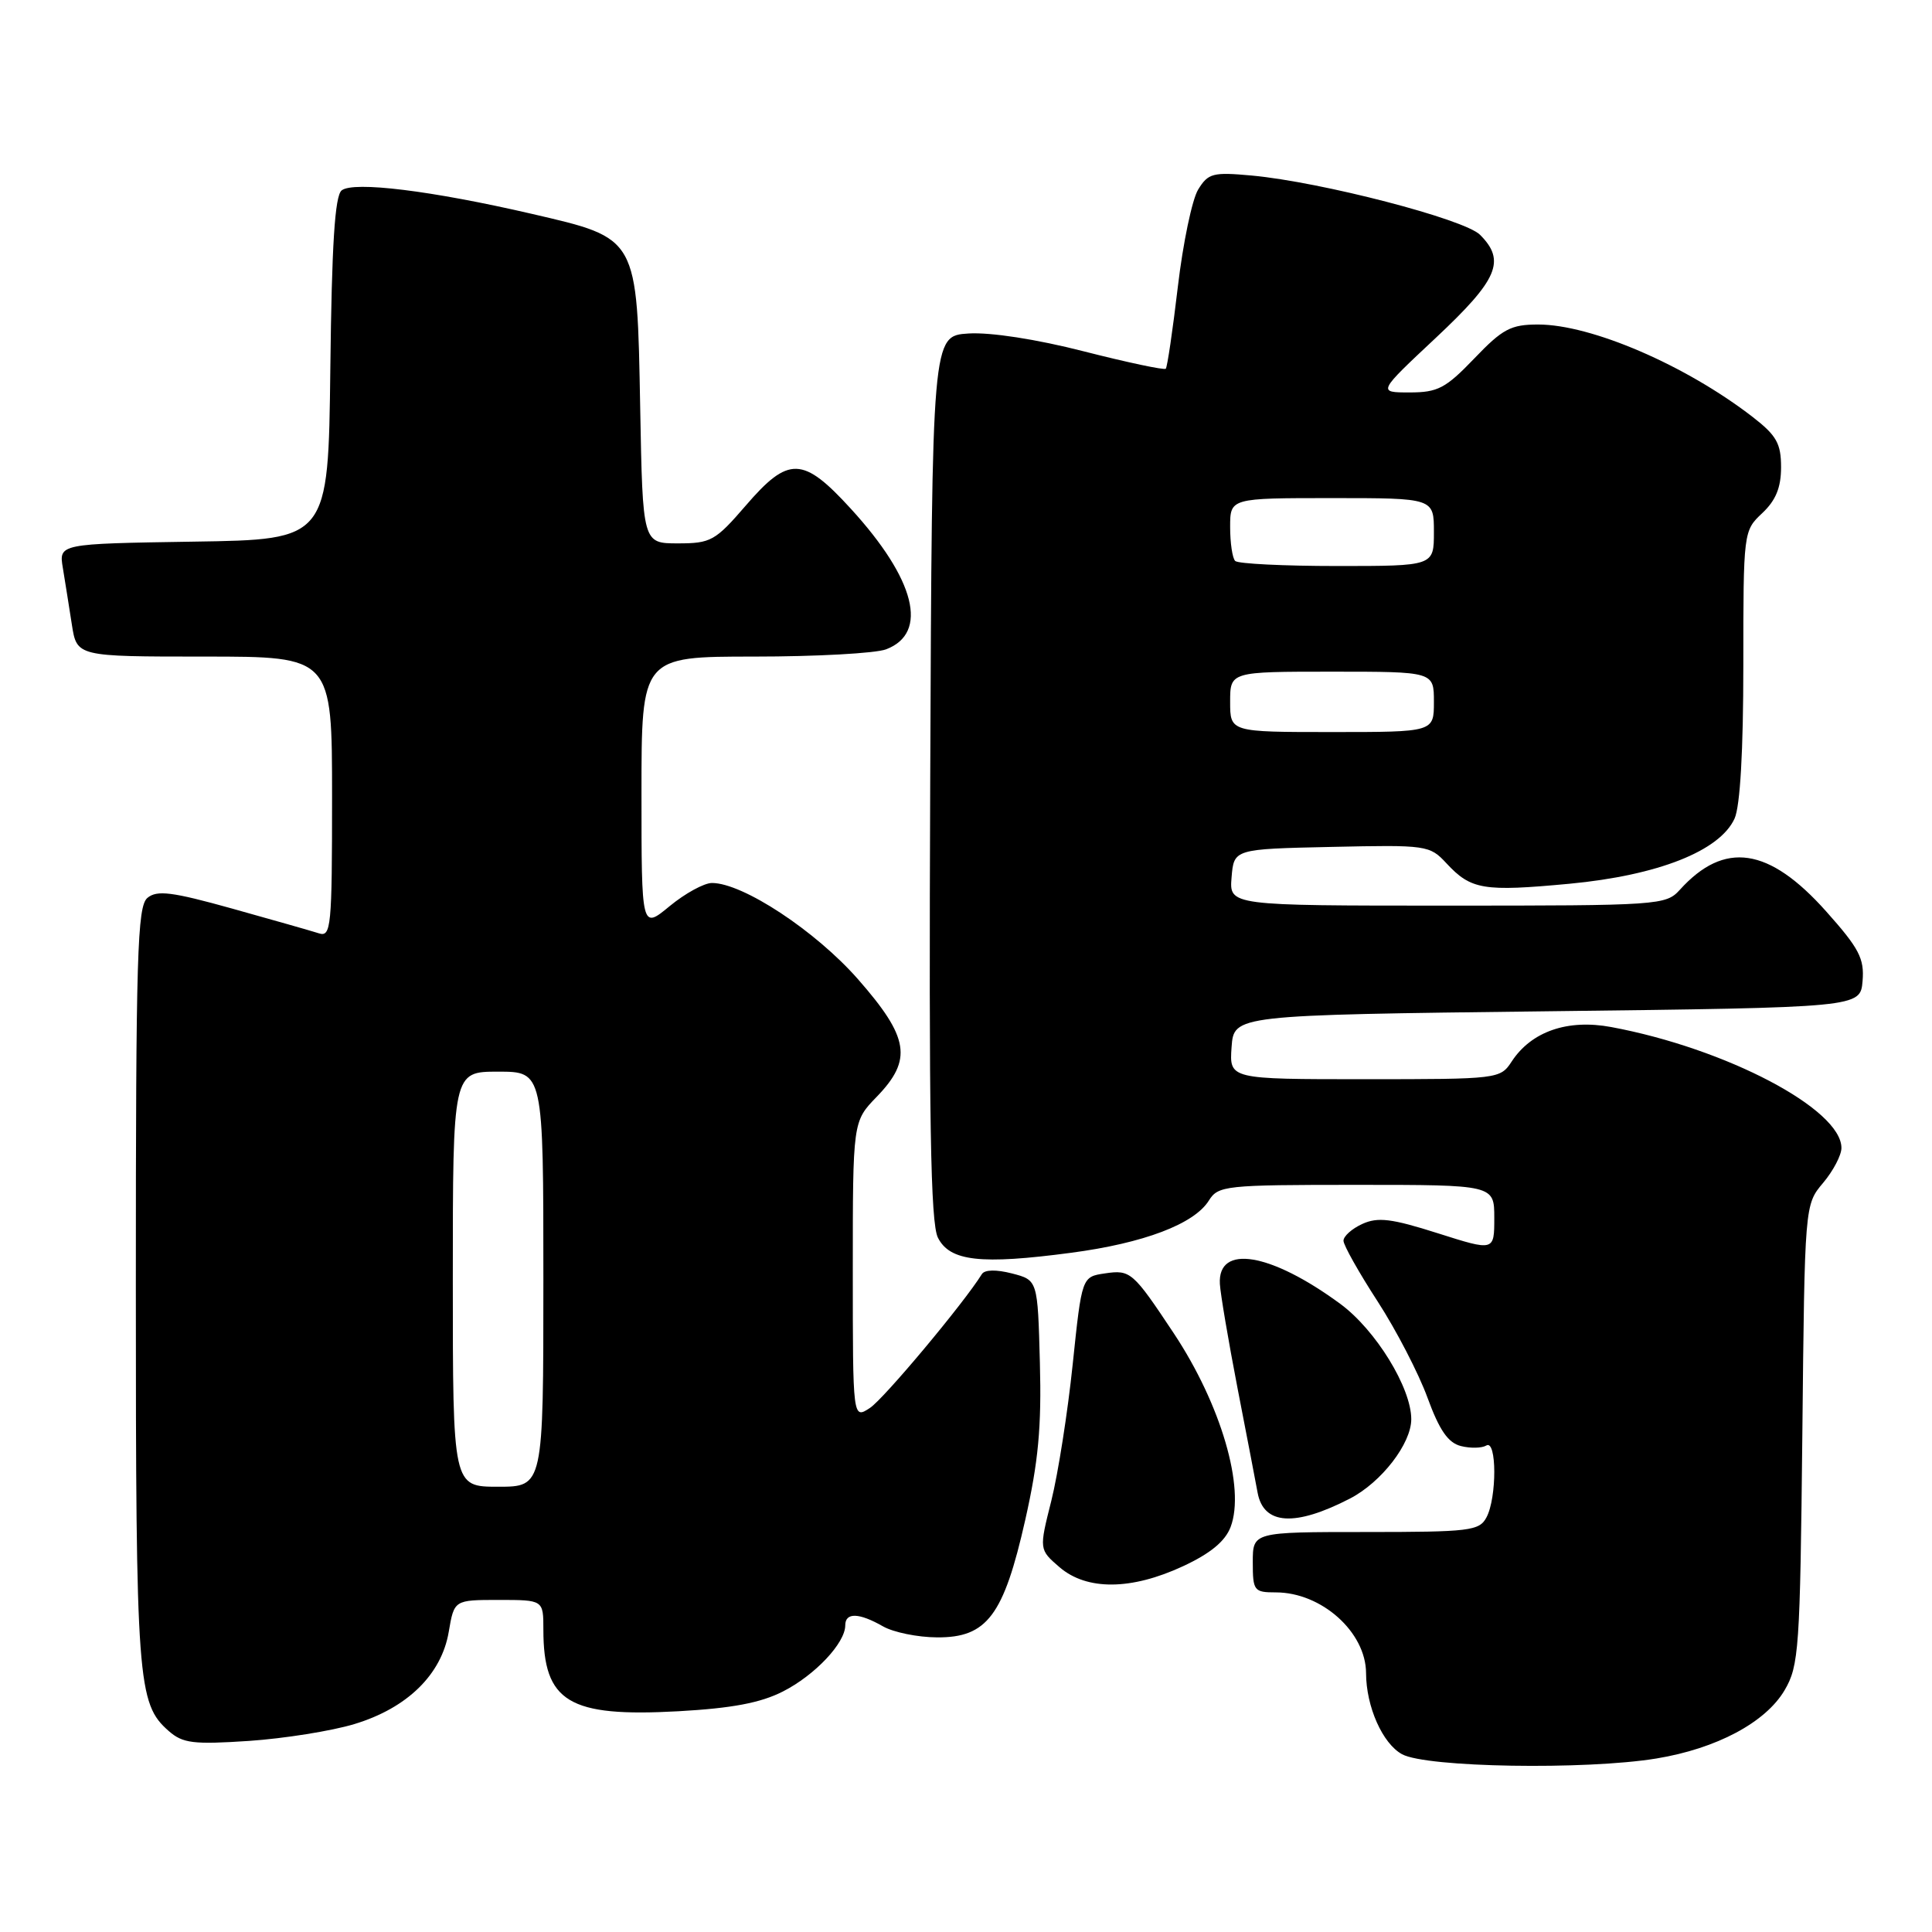 <?xml version="1.0" encoding="UTF-8" standalone="no"?>
<!DOCTYPE svg PUBLIC "-//W3C//DTD SVG 1.1//EN" "http://www.w3.org/Graphics/SVG/1.1/DTD/svg11.dtd" >
<svg xmlns="http://www.w3.org/2000/svg" xmlns:xlink="http://www.w3.org/1999/xlink" version="1.1" viewBox="0 0 256 256">
 <g >
 <path fill="currentColor"
d=" M 219.48 233.01 C 227.45 231.70 233.95 228.24 236.47 223.96 C 238.37 220.72 238.52 218.53 238.82 190.06 C 239.13 159.63 239.13 159.63 241.57 156.74 C 242.91 155.15 244.00 153.07 244.00 152.11 C 244.00 146.96 228.71 138.92 213.50 136.09 C 207.72 135.01 202.92 136.67 200.31 140.65 C 198.79 142.97 198.56 143.00 180.83 143.00 C 162.89 143.00 162.89 143.00 163.19 138.75 C 163.50 134.50 163.50 134.50 205.00 134.00 C 246.50 133.50 246.50 133.50 246.80 130.00 C 247.05 127.01 246.35 125.67 241.99 120.78 C 234.39 112.25 228.49 111.38 222.59 117.90 C 220.74 119.94 219.89 120.00 191.78 120.00 C 162.88 120.00 162.88 120.00 163.19 116.25 C 163.50 112.50 163.50 112.50 176.44 112.22 C 189.07 111.94 189.44 112.00 191.66 114.39 C 194.92 117.90 196.55 118.17 207.98 117.10 C 219.70 115.99 227.88 112.76 229.84 108.46 C 230.58 106.82 231.00 99.51 231.00 88.13 C 231.00 70.46 231.02 70.33 233.50 68.00 C 235.30 66.31 236.00 64.61 236.00 61.91 C 236.00 58.77 235.40 57.70 232.25 55.26 C 223.38 48.40 210.86 43.00 203.81 43.00 C 200.19 43.00 199.10 43.58 195.35 47.50 C 191.56 51.45 190.52 52.00 186.78 52.00 C 182.53 52.00 182.53 52.00 190.27 44.75 C 198.49 37.04 199.56 34.56 196.11 31.11 C 194.03 29.03 175.07 24.11 165.86 23.26 C 160.71 22.79 160.09 22.95 158.76 25.12 C 157.96 26.43 156.75 32.22 156.07 38.00 C 155.39 43.77 154.67 48.66 154.47 48.86 C 154.27 49.06 149.39 48.03 143.63 46.56 C 137.31 44.94 131.24 44.01 128.33 44.19 C 123.50 44.50 123.50 44.50 123.26 103.00 C 123.07 148.52 123.30 162.05 124.28 164.00 C 125.86 167.13 129.95 167.59 141.92 166.00 C 151.55 164.73 158.24 162.19 160.18 159.08 C 161.42 157.10 162.32 157.00 179.74 157.00 C 198.00 157.00 198.00 157.00 198.00 161.39 C 198.00 165.79 198.00 165.79 190.51 163.41 C 184.38 161.46 182.57 161.24 180.51 162.18 C 179.13 162.81 178.01 163.81 178.02 164.41 C 178.03 165.01 180.06 168.62 182.54 172.44 C 185.01 176.25 187.98 181.99 189.15 185.20 C 190.73 189.52 191.88 191.18 193.58 191.61 C 194.85 191.93 196.36 191.89 196.94 191.54 C 198.34 190.67 198.36 198.47 196.96 201.07 C 196.01 202.85 194.74 203.00 180.96 203.00 C 166.00 203.00 166.00 203.00 166.00 207.00 C 166.00 210.79 166.16 211.00 169.05 211.00 C 175.11 211.00 180.99 216.26 181.01 221.70 C 181.02 226.14 183.20 231.05 185.79 232.45 C 189.02 234.20 210.06 234.55 219.48 233.01 Z  M 46.95 228.45 C 53.96 226.33 58.50 221.89 59.46 216.23 C 60.18 212.00 60.18 212.00 66.09 212.00 C 72.00 212.00 72.00 212.00 72.00 215.93 C 72.00 225.53 75.34 227.55 89.89 226.75 C 97.01 226.35 100.78 225.64 103.74 224.13 C 107.99 221.97 112.00 217.71 112.00 215.37 C 112.00 213.63 113.81 213.68 117.00 215.50 C 118.38 216.29 121.60 216.95 124.16 216.96 C 130.78 217.01 132.99 214.08 135.85 201.40 C 137.59 193.69 138.02 189.08 137.79 180.56 C 137.50 169.62 137.50 169.62 134.10 168.74 C 131.99 168.20 130.47 168.23 130.10 168.83 C 127.72 172.67 117.11 185.36 115.27 186.56 C 113.00 188.05 113.00 188.05 113.00 168.32 C 113.00 148.60 113.00 148.60 116.17 145.33 C 120.94 140.40 120.48 137.49 113.67 129.73 C 108.06 123.35 98.43 117.00 94.34 117.00 C 93.30 117.00 90.78 118.38 88.73 120.07 C 85.00 123.15 85.00 123.15 85.00 105.07 C 85.00 87.00 85.00 87.00 99.93 87.00 C 108.15 87.00 116.01 86.57 117.41 86.04 C 123.09 83.88 121.31 76.78 112.74 67.41 C 106.39 60.46 104.49 60.40 98.81 67.00 C 94.78 71.67 94.19 72.00 89.83 72.00 C 85.16 72.00 85.16 72.00 84.83 54.07 C 84.41 31.27 84.60 31.62 70.44 28.33 C 57.17 25.26 46.83 23.99 45.27 25.23 C 44.37 25.95 43.96 32.40 43.77 48.86 C 43.50 71.50 43.50 71.50 25.64 71.77 C 7.79 72.05 7.79 72.05 8.33 75.27 C 8.62 77.05 9.16 80.41 9.52 82.75 C 10.18 87.00 10.18 87.00 27.09 87.00 C 44.00 87.00 44.00 87.00 44.00 105.62 C 44.00 122.89 43.87 124.19 42.25 123.67 C 41.29 123.36 36.13 121.89 30.79 120.40 C 22.79 118.17 20.81 117.92 19.54 118.97 C 18.19 120.09 18.00 126.48 18.00 170.47 C 18.00 222.93 18.21 225.73 22.36 229.37 C 24.22 231.00 25.61 231.17 33.00 230.68 C 37.67 230.36 43.95 229.36 46.95 228.45 Z  M 156.76 207.53 C 160.38 205.85 162.34 204.23 163.06 202.34 C 165.03 197.17 161.78 186.10 155.54 176.68 C 150.12 168.52 149.80 168.23 146.42 168.73 C 143.35 169.18 143.35 169.18 142.14 180.76 C 141.48 187.13 140.20 195.27 139.31 198.84 C 137.68 205.32 137.68 205.32 140.39 207.66 C 144.01 210.77 149.91 210.72 156.76 207.53 Z  M 178.89 198.56 C 183.05 196.40 187.00 191.29 187.00 188.05 C 187.00 183.89 182.29 176.23 177.61 172.78 C 168.37 165.98 161.33 164.81 161.64 170.13 C 161.71 171.43 162.77 177.68 163.99 184.00 C 165.22 190.32 166.41 196.53 166.64 197.79 C 167.43 202.07 171.59 202.33 178.89 198.56 Z  M 163.00 93.00 C 163.00 89.00 163.00 89.00 176.50 89.00 C 190.00 89.00 190.00 89.00 190.00 93.00 C 190.00 97.00 190.00 97.00 176.50 97.00 C 163.00 97.00 163.00 97.00 163.00 93.00 Z  M 163.67 74.33 C 163.30 73.97 163.00 71.94 163.00 69.83 C 163.00 66.00 163.00 66.00 176.50 66.00 C 190.00 66.00 190.00 66.00 190.00 70.50 C 190.00 75.00 190.00 75.00 177.17 75.00 C 170.11 75.00 164.03 74.70 163.67 74.33 Z  M 60.00 169.50 C 60.00 142.00 60.00 142.00 66.00 142.00 C 72.00 142.00 72.00 142.00 72.00 169.50 C 72.00 197.00 72.00 197.00 66.00 197.00 C 60.00 197.00 60.00 197.00 60.00 169.50 Z "/>
</g>
</svg>